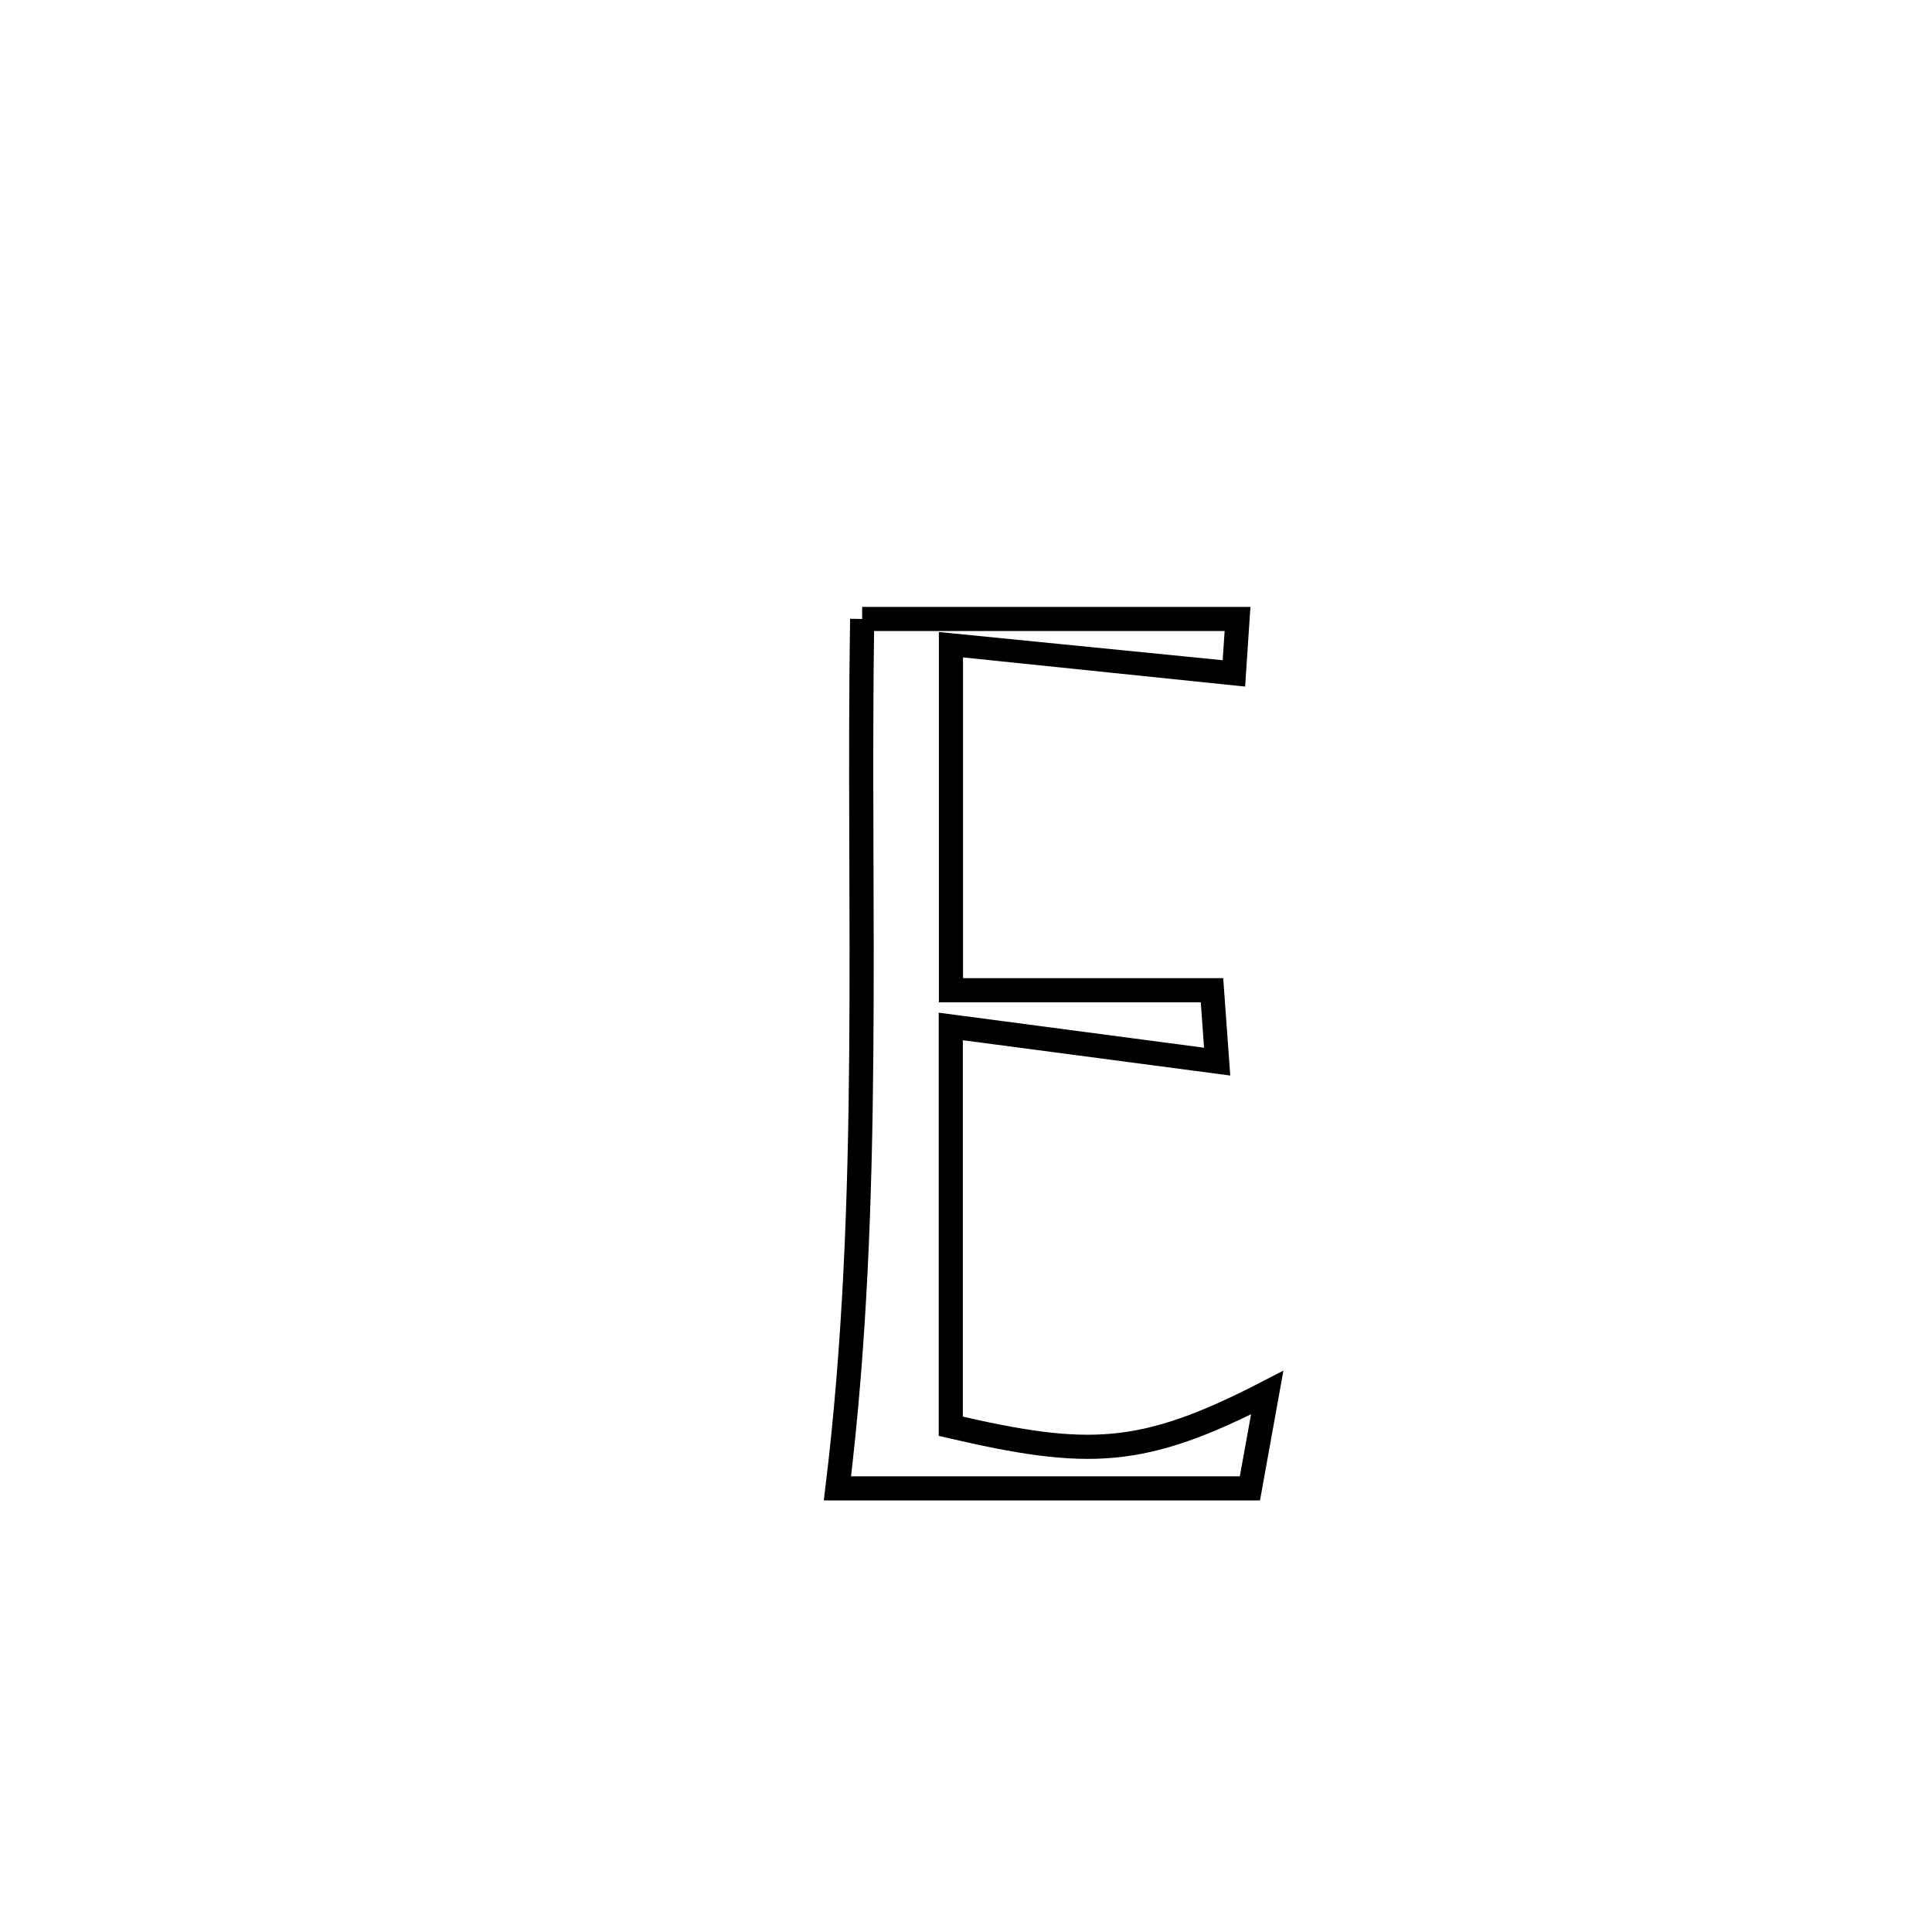 <svg xmlns="http://www.w3.org/2000/svg" viewBox="0.0 0.0 24.0 24.0" height="200px" width="200px"><path fill="none" stroke="black" stroke-width=".3" stroke-opacity="1.0"  filling="0" d="M10.71 7.689 L10.71 7.689 C12.264 7.689 13.819 7.689 15.373 7.689 L15.373 7.689 C15.358 7.915 15.343 8.141 15.328 8.366 L15.328 8.366 C15.294 8.363 11.815 8.001 11.813 8.001 L11.813 8.001 C11.813 9.434 11.813 10.868 11.813 12.301 L11.813 12.301 C12.894 12.301 13.975 12.301 15.056 12.301 L15.056 12.301 C15.078 12.597 15.099 12.893 15.12 13.188 L15.12 13.188 C14.017 13.043 12.914 12.897 11.811 12.751 L11.811 12.751 C11.811 14.407 11.811 16.063 11.811 17.718 L11.811 17.718 C13.51 18.111 14.181 18.106 15.742 17.299 L15.742 17.299 C15.671 17.696 15.599 18.092 15.527 18.489 L15.527 18.489 C13.819 18.489 12.111 18.489 10.403 18.489 L10.403 18.489 C10.622 16.689 10.684 14.893 10.699 13.095 C10.715 11.297 10.682 9.497 10.71 7.689 L10.71 7.689"></path></svg>